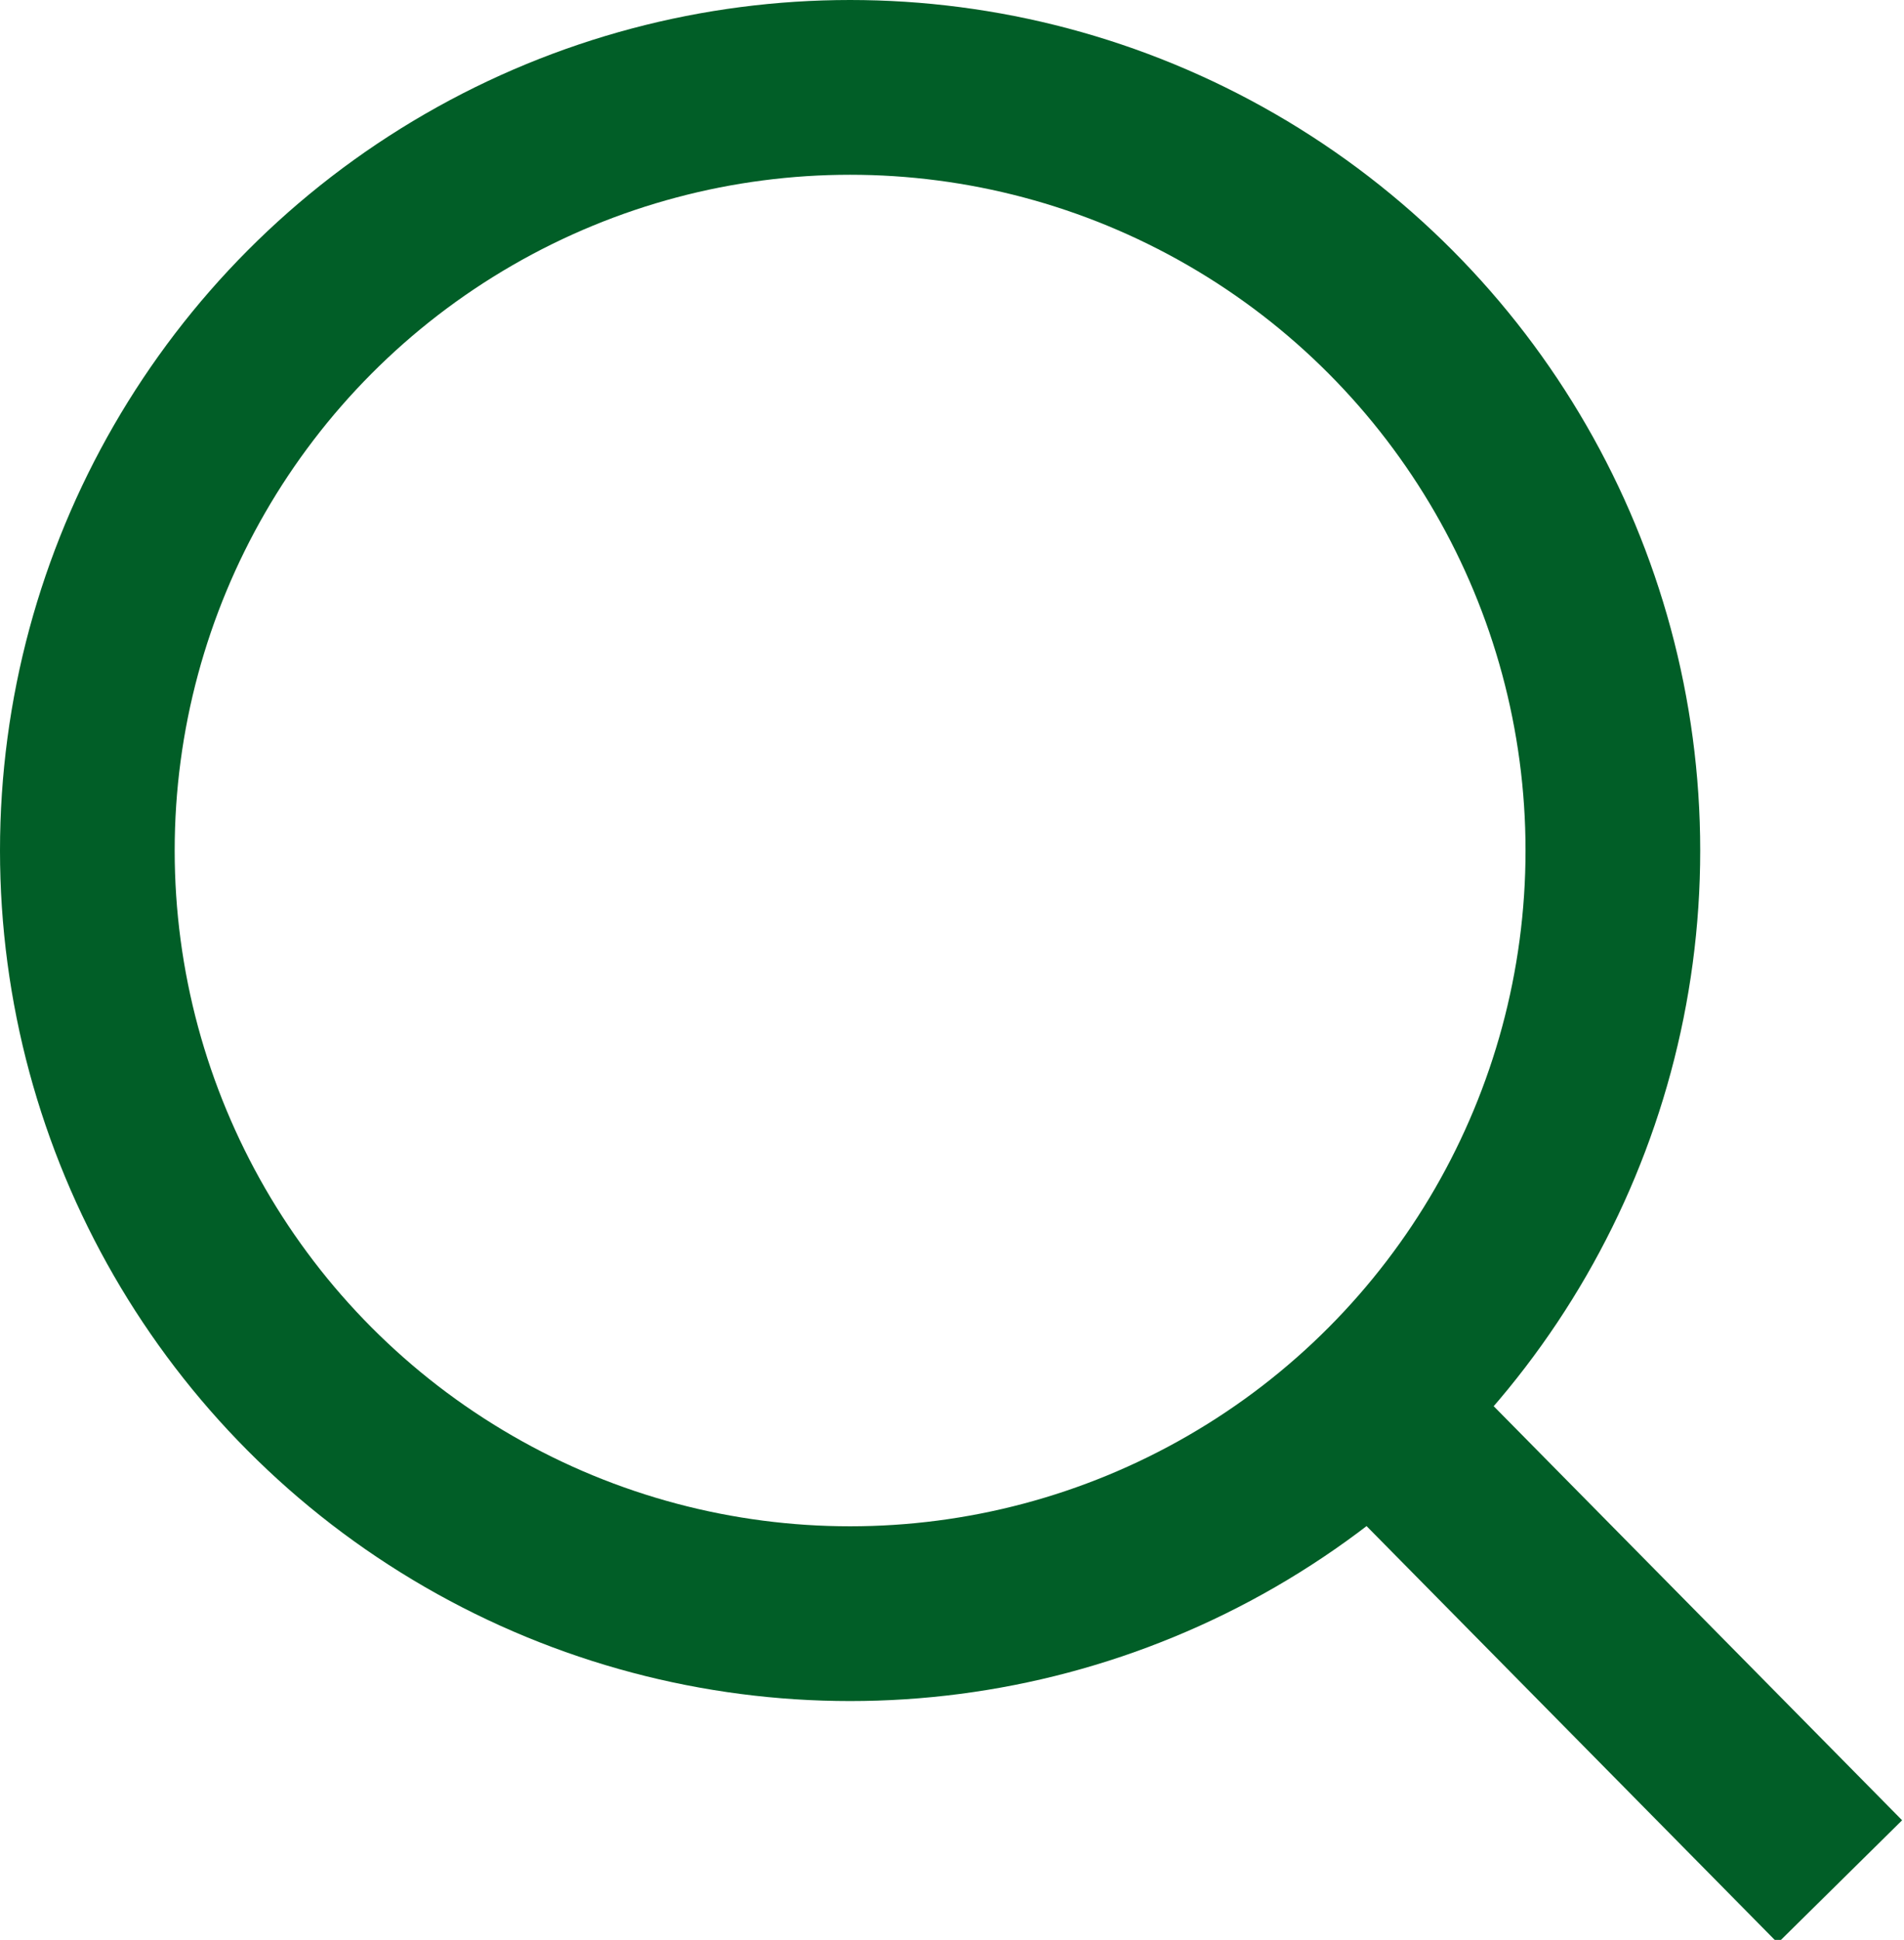 <?xml version="1.0" encoding="utf-8"?>
<!-- Generator: Adobe Illustrator 19.1.0, SVG Export Plug-In . SVG Version: 6.00 Build 0)  -->
<svg version="1.1" id="Слой_1" xmlns="http://www.w3.org/2000/svg" xmlns:xlink="http://www.w3.org/1999/xlink" x="0px" y="0px"
	 viewBox="0 0 32.7 33.3" style="enable-background:new 0 0 32.7 33.3;" xml:space="preserve">
<style type="text/css">
	.st0{clip-path:url(#SVGID_2_);fill:none;stroke:#015E27;stroke-width:3;}
</style>
<g>
	<defs>
		<rect id="SVGID_1_" y="0" width="32.7" height="33.3"/>
	</defs>
	<clipPath id="SVGID_2_">
		<use xlink:href="#SVGID_1_"  style="overflow:visible;"/>
	</clipPath>
	<circle class="st0" cx="14.6" cy="14.6" r="13.1"/>
	<line class="st0" x1="24.1" y1="24.7" x2="31.6" y2="32.3"/>
</g>
</svg>
